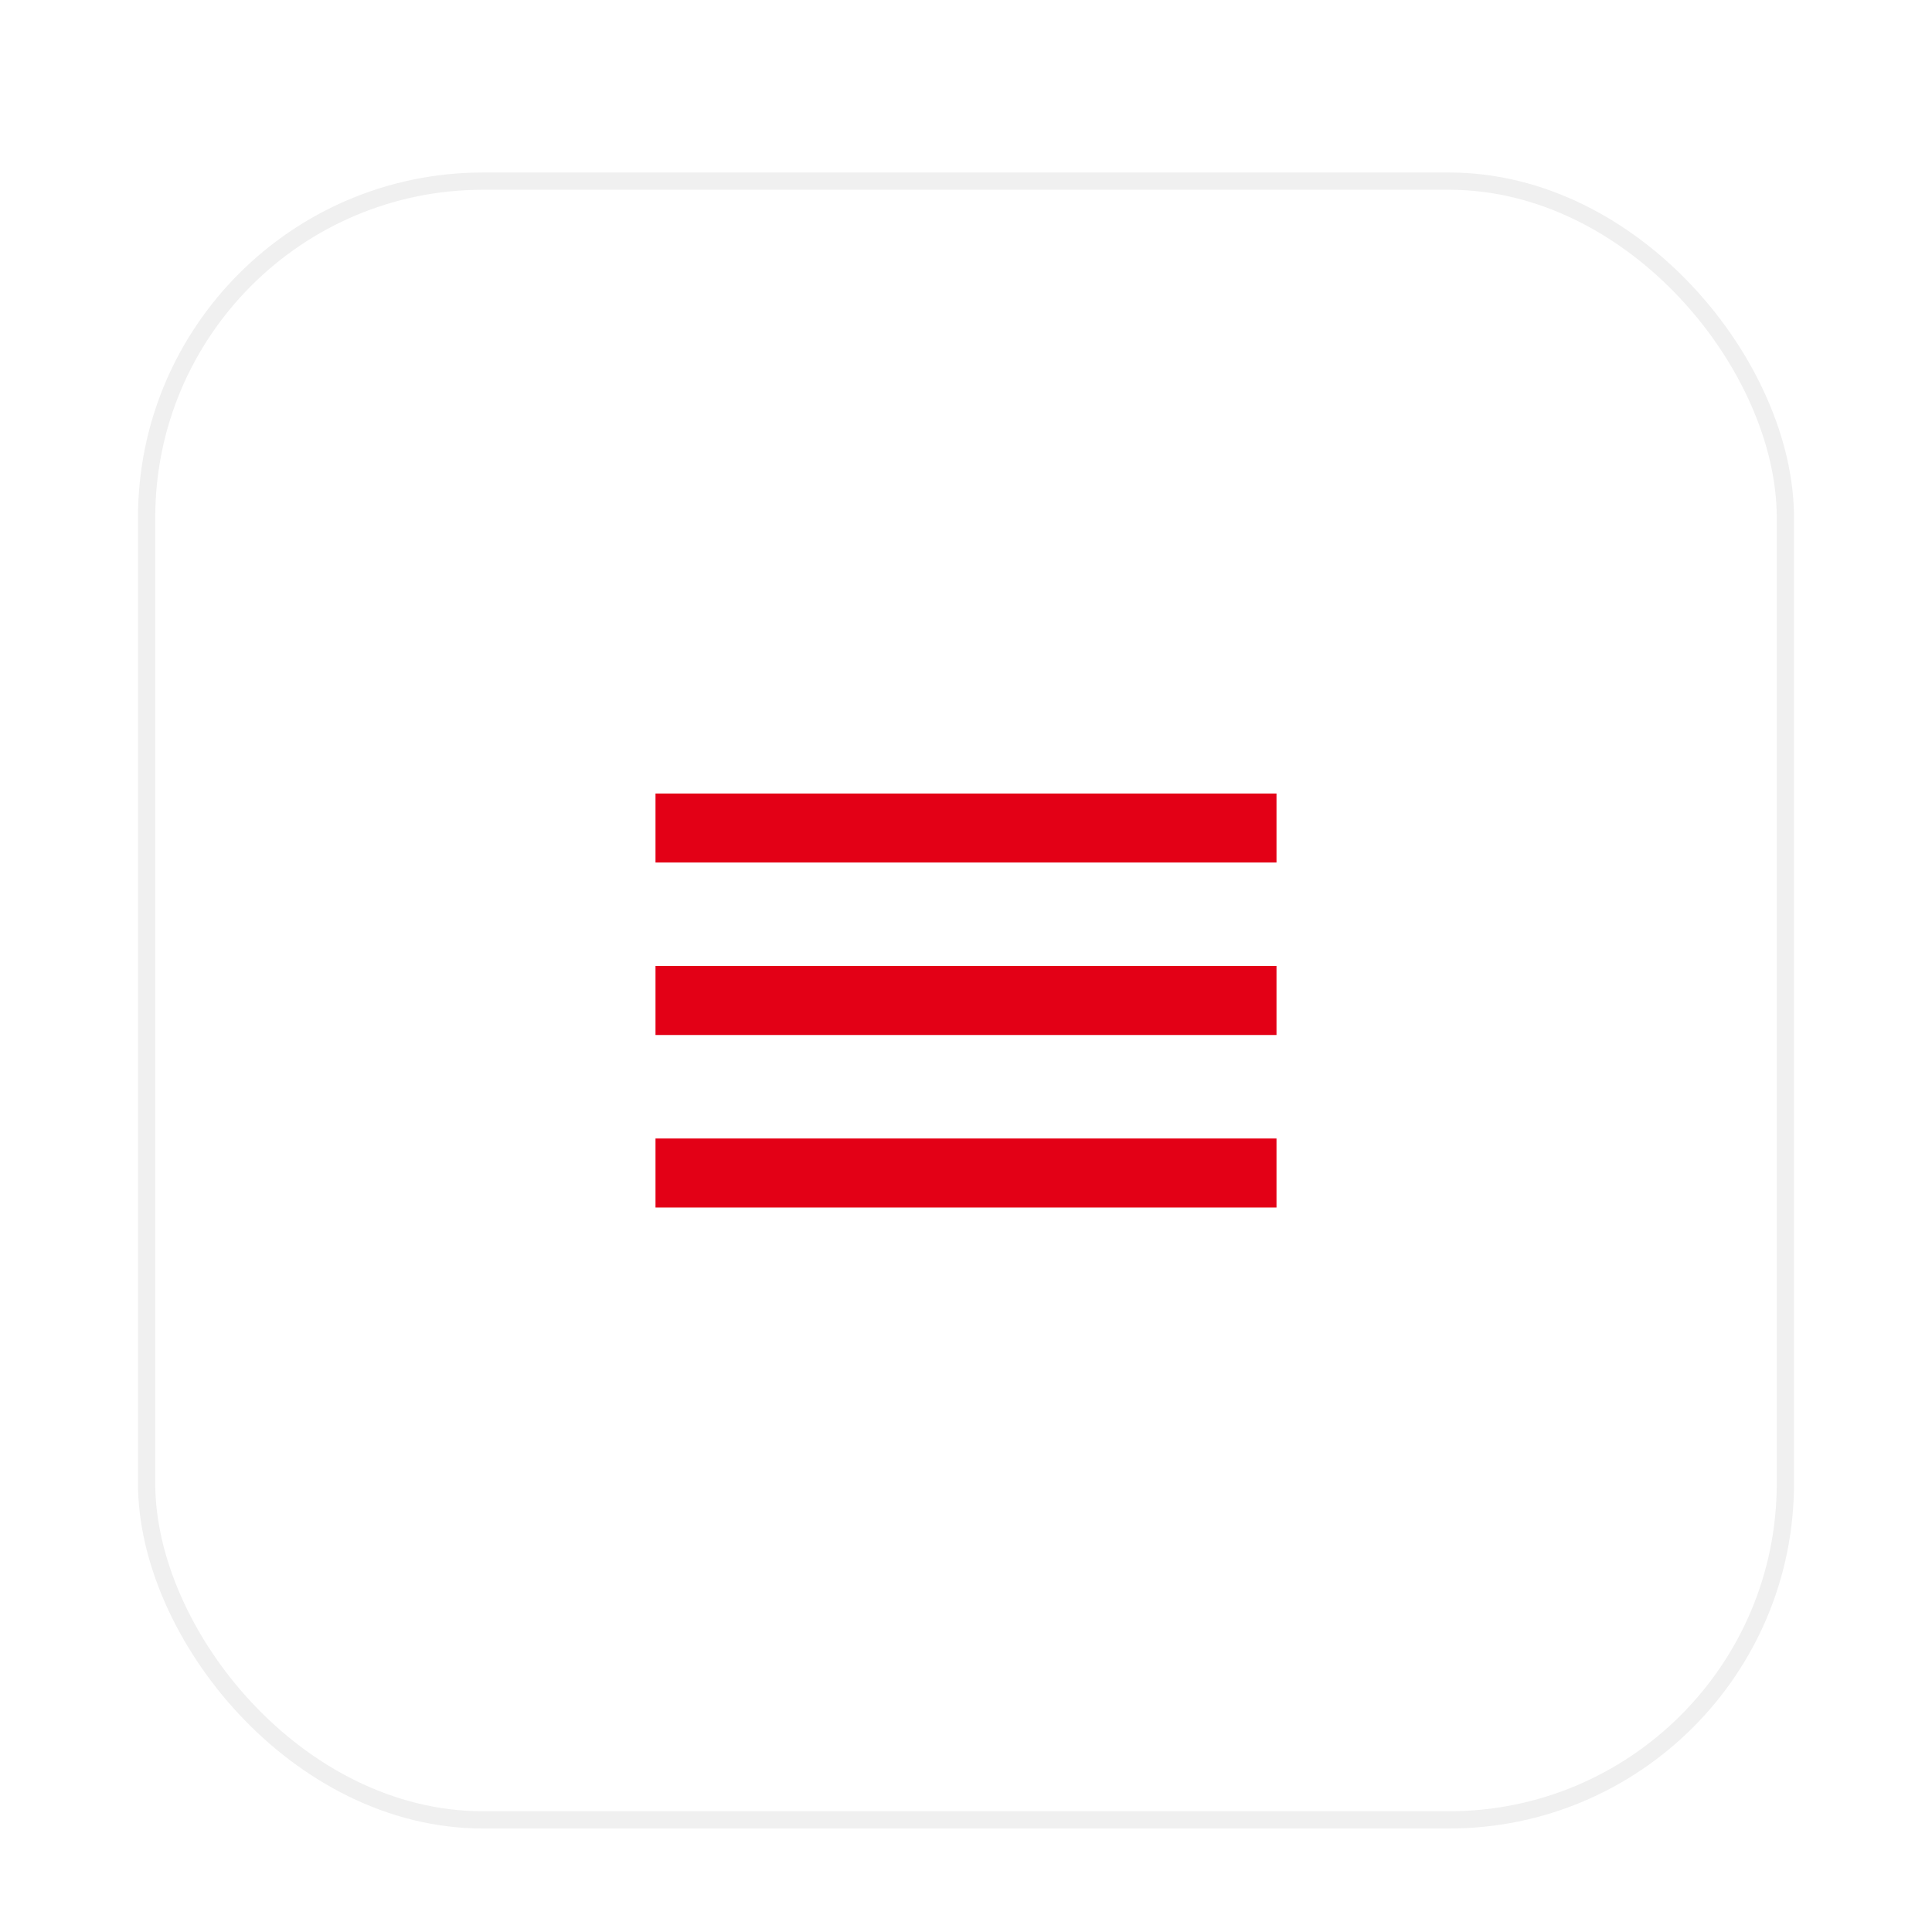 <svg width="56" height="56" fill="none" xmlns="http://www.w3.org/2000/svg"><g filter="url(#a)"><rect x="4" y="2" width="48" height="48" rx="10" fill="#fff"/><path fill-rule="evenodd" clip-rule="evenodd" d="M19 22v-2h18v2H19Zm0 5h18v-2H19v2Zm0 5h18v-2H19v2Z" fill="#E30016"/><rect x="4.25" y="2.25" width="47.5" height="47.5" rx="9.75" stroke="#F0F0F0" stroke-width=".5"/></g><defs><filter id="a" x="0" y="0" width="56" height="56" filterUnits="userSpaceOnUse" color-interpolation-filters="sRGB"><feFlood flood-opacity="0" result="BackgroundImageFix"/><feColorMatrix in="SourceAlpha" values="0 0 0 0 0 0 0 0 0 0 0 0 0 0 0 0 0 0 127 0" result="hardAlpha"/><feOffset dy="1"/><feGaussianBlur stdDeviation=".5"/><feComposite in2="hardAlpha" operator="out"/><feColorMatrix values="0 0 0 0 0 0 0 0 0 0 0 0 0 0 0 0 0 0 0.05 0"/><feBlend in2="BackgroundImageFix" result="effect1_dropShadow_5_625"/><feColorMatrix in="SourceAlpha" values="0 0 0 0 0 0 0 0 0 0 0 0 0 0 0 0 0 0 127 0" result="hardAlpha"/><feOffset dy="2"/><feGaussianBlur stdDeviation="2"/><feComposite in2="hardAlpha" operator="out"/><feColorMatrix values="0 0 0 0 0 0 0 0 0 0 0 0 0 0 0 0 0 0 0.03 0"/><feBlend in2="effect1_dropShadow_5_625" result="effect2_dropShadow_5_625"/><feBlend in="SourceGraphic" in2="effect2_dropShadow_5_625" result="shape"/></filter></defs></svg>